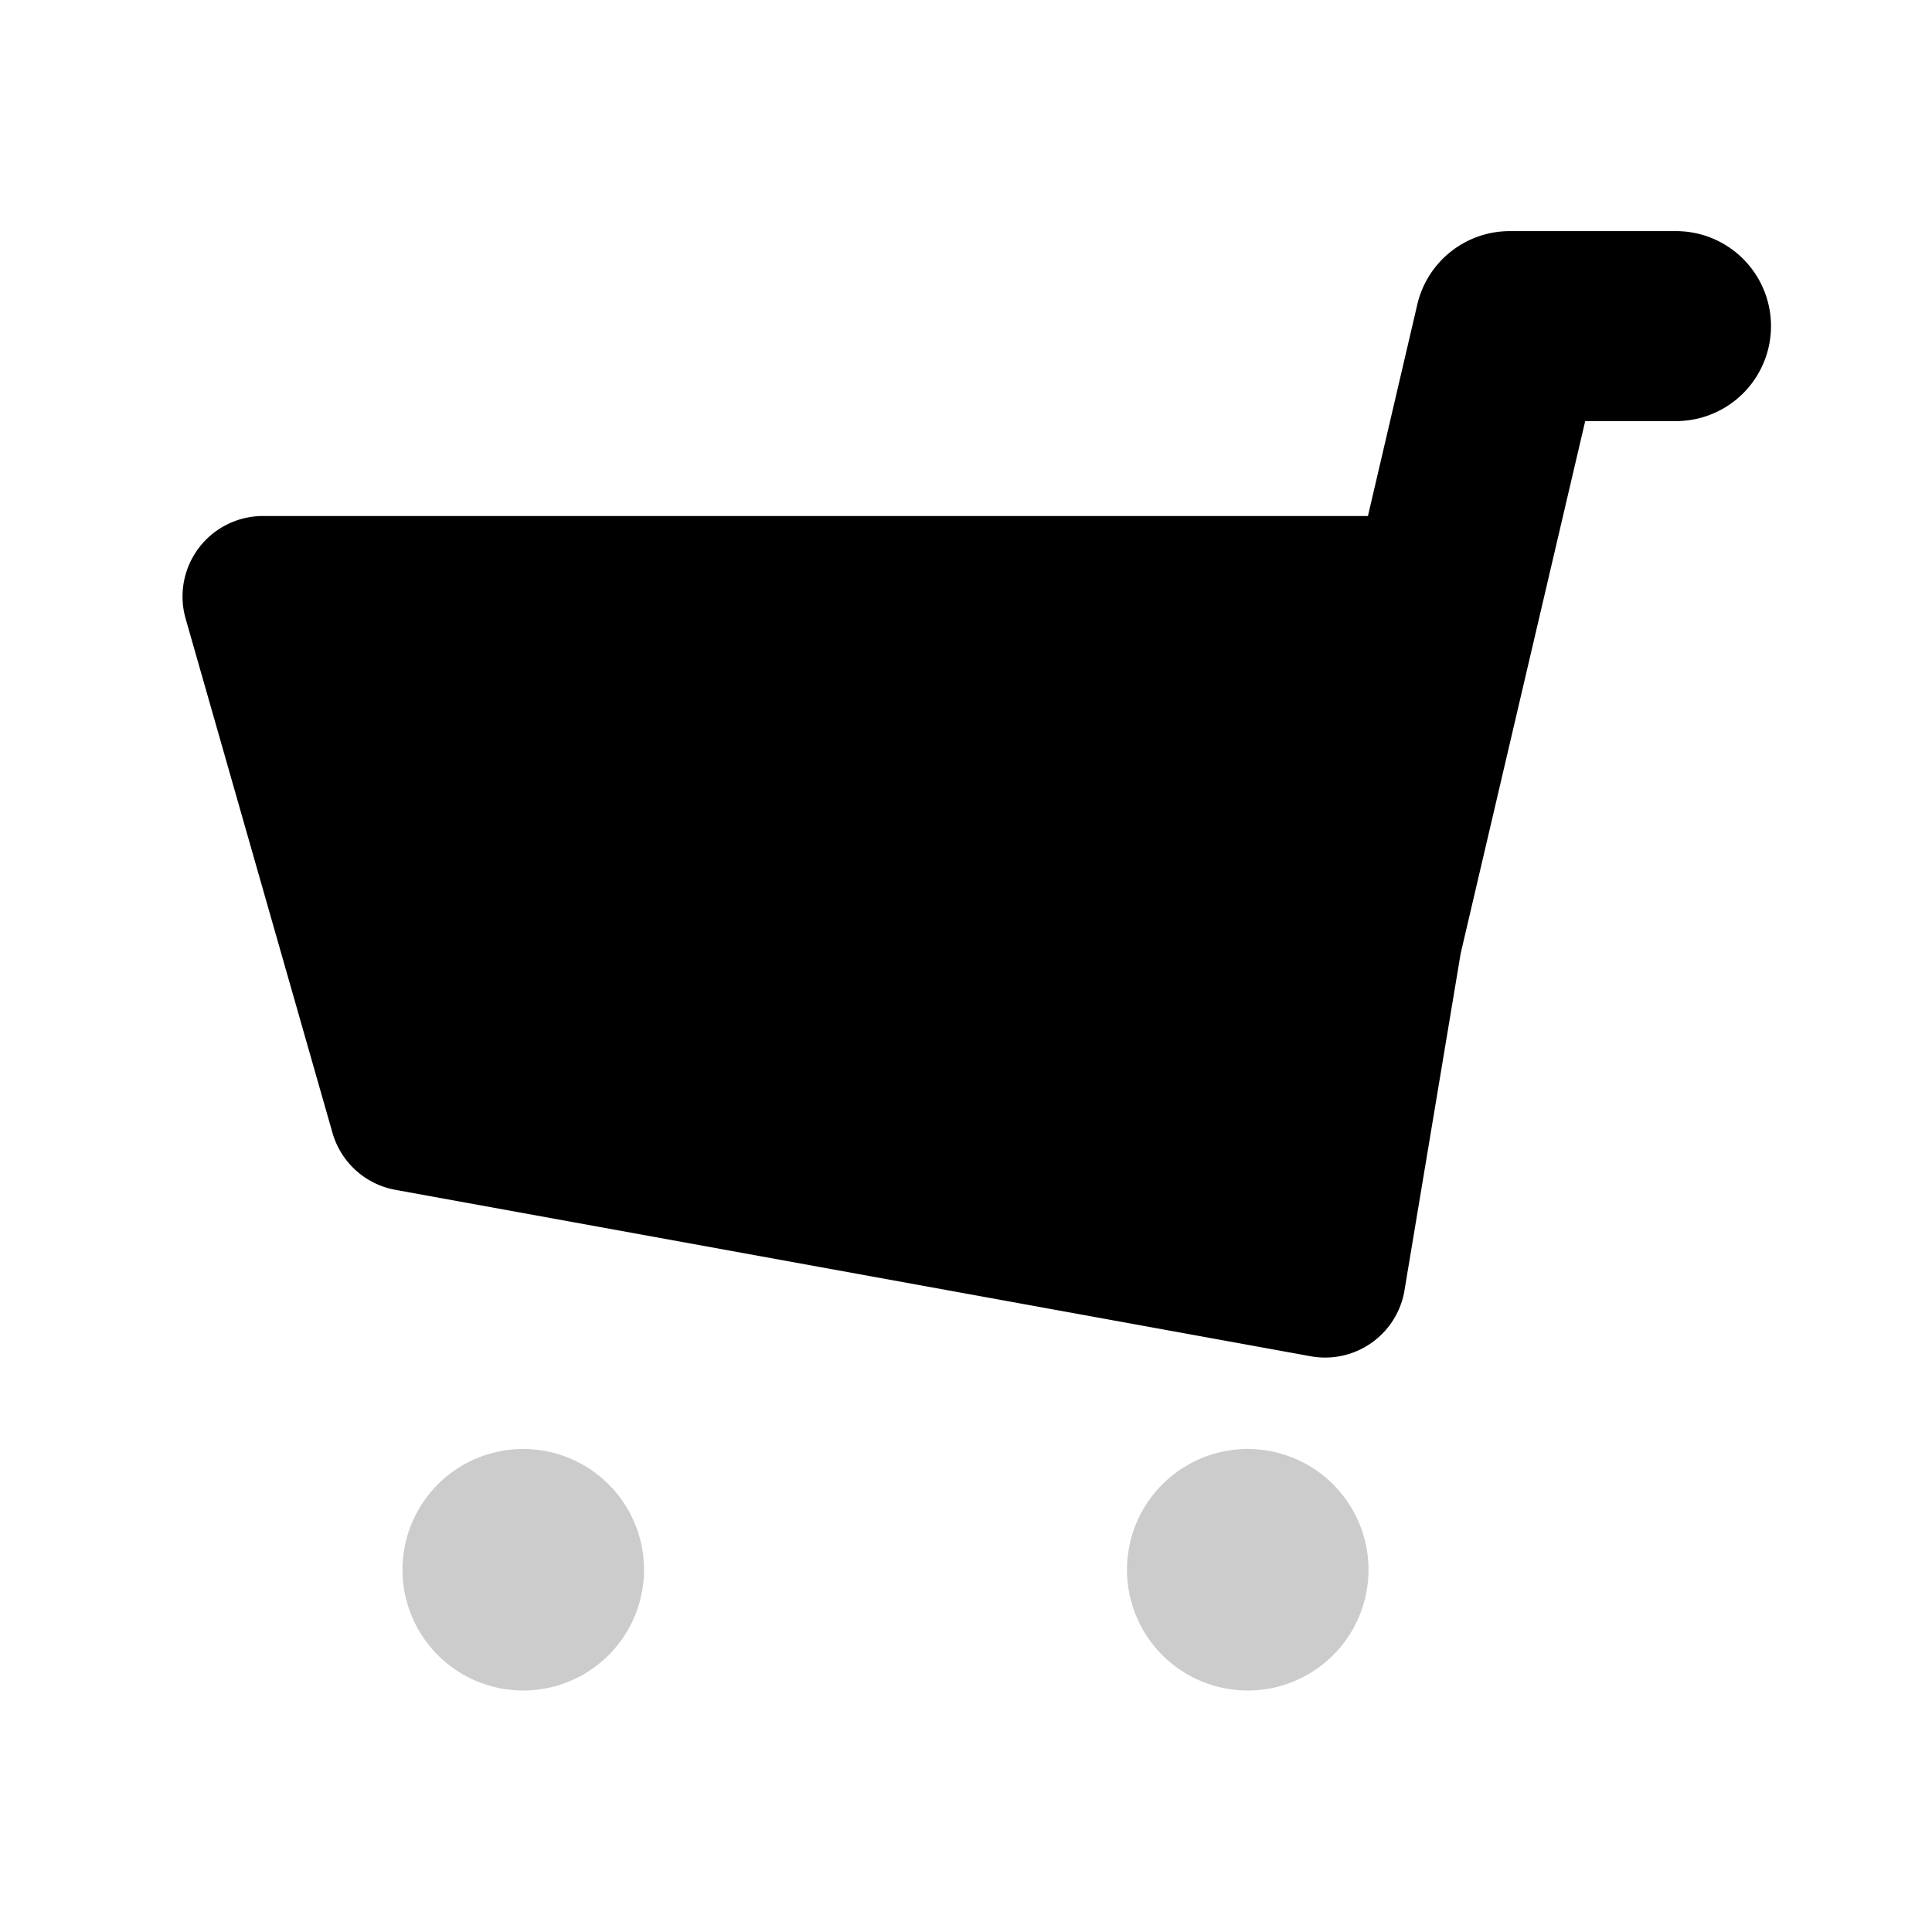 <svg width="24" height="24" fill="none" xmlns="http://www.w3.org/2000/svg"><path fill-rule="evenodd" clip-rule="evenodd" d="M18.145 11.844l-.698 4.185-.002.014a1 1 0 01-1.163.805L4.913 14.781a1 1 0 01-.783-.709L2.306 7.685a1 1 0 01.961-1.275h13.726l.613-2.627a1.18 1.18 0 011.15-.912h2.064a1.18 1.18 0 110 2.36h-1.128l-1.547 6.613z" fill="#000"/><path opacity=".2" fill-rule="evenodd" clip-rule="evenodd" d="M6.5 21a1.5 1.5 0 110-3 1.5 1.5 0 010 3zm9 0a1.5 1.5 0 110-3 1.5 1.5 0 010 3z" fill="#000"/></svg>